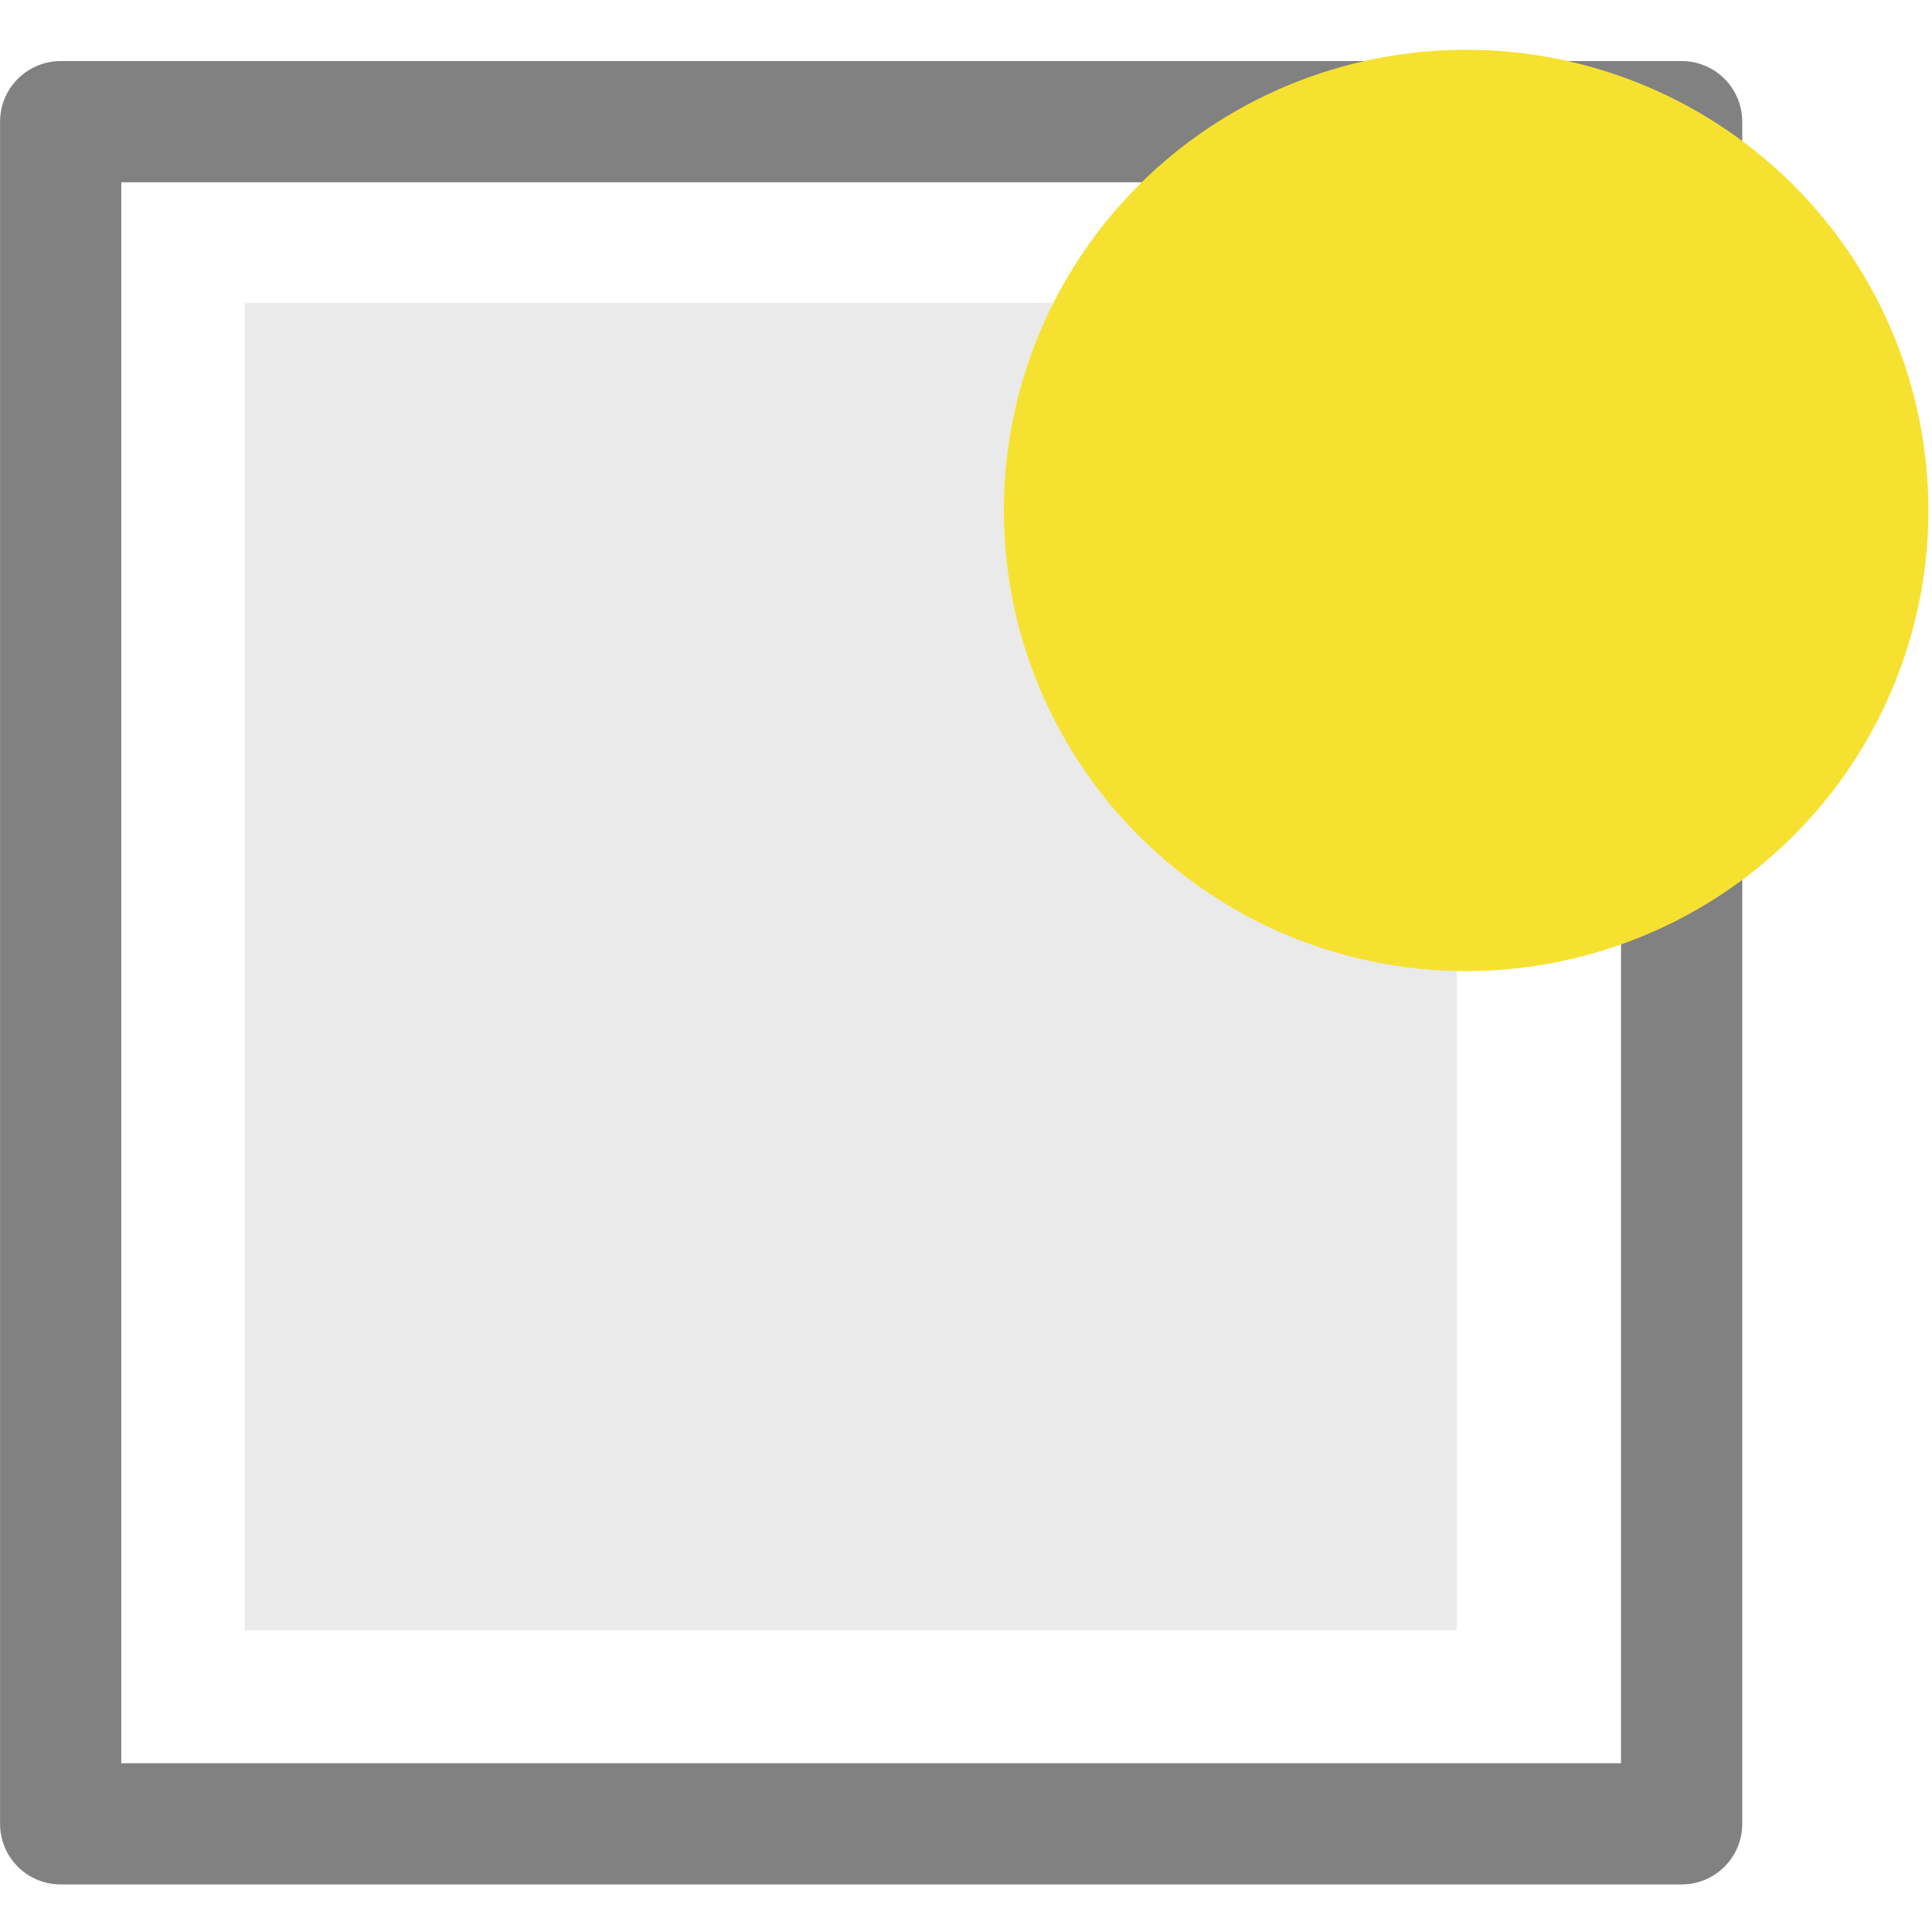 <?xml version="1.0" encoding="UTF-8" standalone="no"?>
<!-- Created with Inkscape (http://www.inkscape.org/) -->

<svg
   xmlns:dc="http://purl.org/dc/elements/1.1/"
   xmlns:cc="http://creativecommons.org/ns#"
   xmlns:rdf="http://www.w3.org/1999/02/22-rdf-syntax-ns#"
   xmlns:svg="http://www.w3.org/2000/svg"
   xmlns="http://www.w3.org/2000/svg"
   xmlns:sodipodi="http://sodipodi.sourceforge.net/DTD/sodipodi-0.dtd"
   xmlns:inkscape="http://www.inkscape.org/namespaces/inkscape"
   id="svg2985"
   version="1.1"
   inkscape:version="0.48.2 r9819"
   width="512"
   height="512"
   sodipodi:docname="new_window.svg">
  <defs
     id="defs2989" />
  <sodipodi:namedview
     pagecolor="#ffffff"
     bordercolor="#666666"
     borderopacity="1"
     objecttolerance="10"
     gridtolerance="10"
     guidetolerance="10"
     inkscape:pageopacity="0"
     inkscape:pageshadow="2"
     inkscape:window-width="1061"
     inkscape:window-height="897"
     id="namedview2987"
     showgrid="false"
     inkscape:zoom="0.8576432"
     inkscape:cx="151.84244"
     inkscape:cy="241.19721"
     inkscape:window-x="1492"
     inkscape:window-y="43"
     inkscape:window-maximized="0"
     inkscape:current-layer="svg2985" />
  <g
     id="g3756">
    <rect
       y="32.241"
       x="16.078"
       height="451.093"
       width="429.573"
       id="rect3781"
       style="fill:none;stroke:#818181;stroke-width:32.125;stroke-linejoin:round;stroke-miterlimit:4;stroke-opacity:1;stroke-dasharray:none" />
    <rect
       y="80.248"
       x="64.912"
       height="351.77"
       width="321.145"
       id="rect3783"
       style="fill:#eaeaea;fill-opacity:1;stroke:none" />
    <path
       transform="matrix(41.164,0,0,41.565,-130.621,-36.058)"
       d="m 15.588,4.122 a 2.976,2.937 0 1 1 -5.952,0 2.976,2.937 0 1 1 5.952,0 z"
       sodipodi:ry="2.9371982"
       sodipodi:rx="2.9758453"
       sodipodi:cy="4.1223831"
       sodipodi:cx="12.611917"
       id="path2995"
       style="fill:#f6e131;fill-opacity:1;stroke:none"
       sodipodi:type="arc" />
  </g>
</svg>
